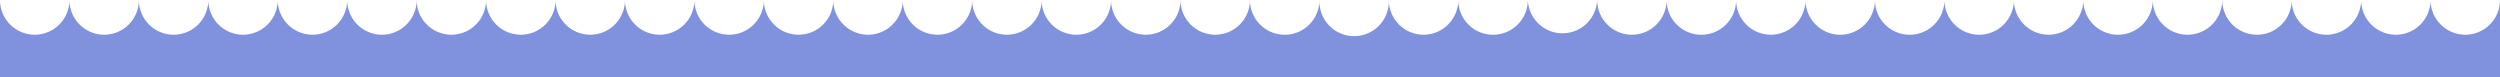 <svg xmlns="http://www.w3.org/2000/svg" preserveAspectRatio="none" viewBox="0 0 1428.06 44"><title>light-dark-wave</title><g id="Calque_2" data-name="Calque 2"><g id="Calque_1-2" data-name="Calque 1"><path d="M1408.23,19.83A19.83,19.83,0,0,1,1388.39,0h0a19.83,19.83,0,0,1-19.83,19.83A19.83,19.83,0,0,1,1348.73,0h0a19.84,19.84,0,0,1-19.83,19.84A19.84,19.84,0,0,1,1309.06,0a19.84,19.84,0,0,1-19.84,19.84A19.84,19.84,0,0,1,1269.39,0a19.84,19.84,0,0,1-19.83,19.84A19.84,19.84,0,0,1,1229.72,0a19.84,19.84,0,0,1-19.84,19.84A19.84,19.84,0,0,1,1190,0a19.83,19.83,0,0,1-19.83,19.83A19.83,19.83,0,0,1,1150.38,0h0a19.84,19.84,0,0,1-19.84,19.84A19.84,19.84,0,0,1,1110.71,0a19.85,19.85,0,0,1-19.85,19.85A19.85,19.85,0,0,1,1071,0a19.84,19.84,0,0,1-19.83,19.84A19.84,19.84,0,0,1,1031.33,0a19.83,19.83,0,0,1-19.83,19.83h0A19.83,19.83,0,0,1,991.71,0a19.86,19.86,0,0,1-19.86,19.86A19.86,19.86,0,0,1,952,0a19.83,19.83,0,0,1-19.83,19.83A19.84,19.84,0,0,1,912.33,0a19.83,19.83,0,0,1-20.59,19,19.83,19.83,0,0,1-19-19,19.85,19.85,0,0,1-19.85,19.85A19.85,19.85,0,0,1,833,0a19.83,19.83,0,0,1-19.83,19.83A19.84,19.84,0,0,1,793.33,0,19.83,19.83,0,1,1,753.7,1.54q0-.77,0-1.54a19.85,19.85,0,0,1-19.85,19.85A19.85,19.85,0,0,1,714,0a19.83,19.83,0,0,1-19.83,19.83A19.84,19.84,0,0,1,674.33,0a19.84,19.84,0,0,1-19.84,19.83A19.83,19.83,0,0,1,634.66,0,19.83,19.83,0,0,1,595,0a19.83,19.83,0,0,1-19.83,19.83A19.84,19.84,0,0,1,555.33,0a19.84,19.84,0,0,1-19.84,19.83A19.83,19.83,0,0,1,515.66,0a19.83,19.83,0,0,1-19.83,19.83A19.83,19.83,0,0,1,476,0a19.83,19.83,0,0,1-19.83,19.83A19.83,19.83,0,0,1,436.33,0,19.83,19.83,0,0,1,416.5,19.83,19.83,19.83,0,0,1,396.66,0a19.83,19.83,0,0,1-19.83,19.83A19.83,19.83,0,0,1,357,0a19.83,19.83,0,0,1-19.83,19.83A19.83,19.83,0,0,1,317.33,0,19.83,19.83,0,0,1,297.5,19.83,19.83,19.83,0,0,1,277.66,0a19.83,19.83,0,0,1-19.83,19.83A19.83,19.83,0,0,1,238,0a19.83,19.83,0,0,1-19.83,19.83A19.84,19.84,0,0,1,198.33,0a19.84,19.84,0,0,1-19.84,19.83A19.83,19.83,0,0,1,158.66,0a19.83,19.83,0,0,1-19.83,19.83A19.83,19.83,0,0,1,119,0,19.83,19.83,0,0,1,99.17,19.83,19.83,19.83,0,0,1,79.34,0,19.83,19.83,0,0,1,59.5,19.83,19.83,19.83,0,0,1,39.67,0,19.83,19.83,0,0,1,19.83,19.83,19.83,19.83,0,0,1,0,0V44H1428.06V0a19.83,19.83,0,0,1-19.83,19.83Z" fill="#8091dd"/></g></g></svg>